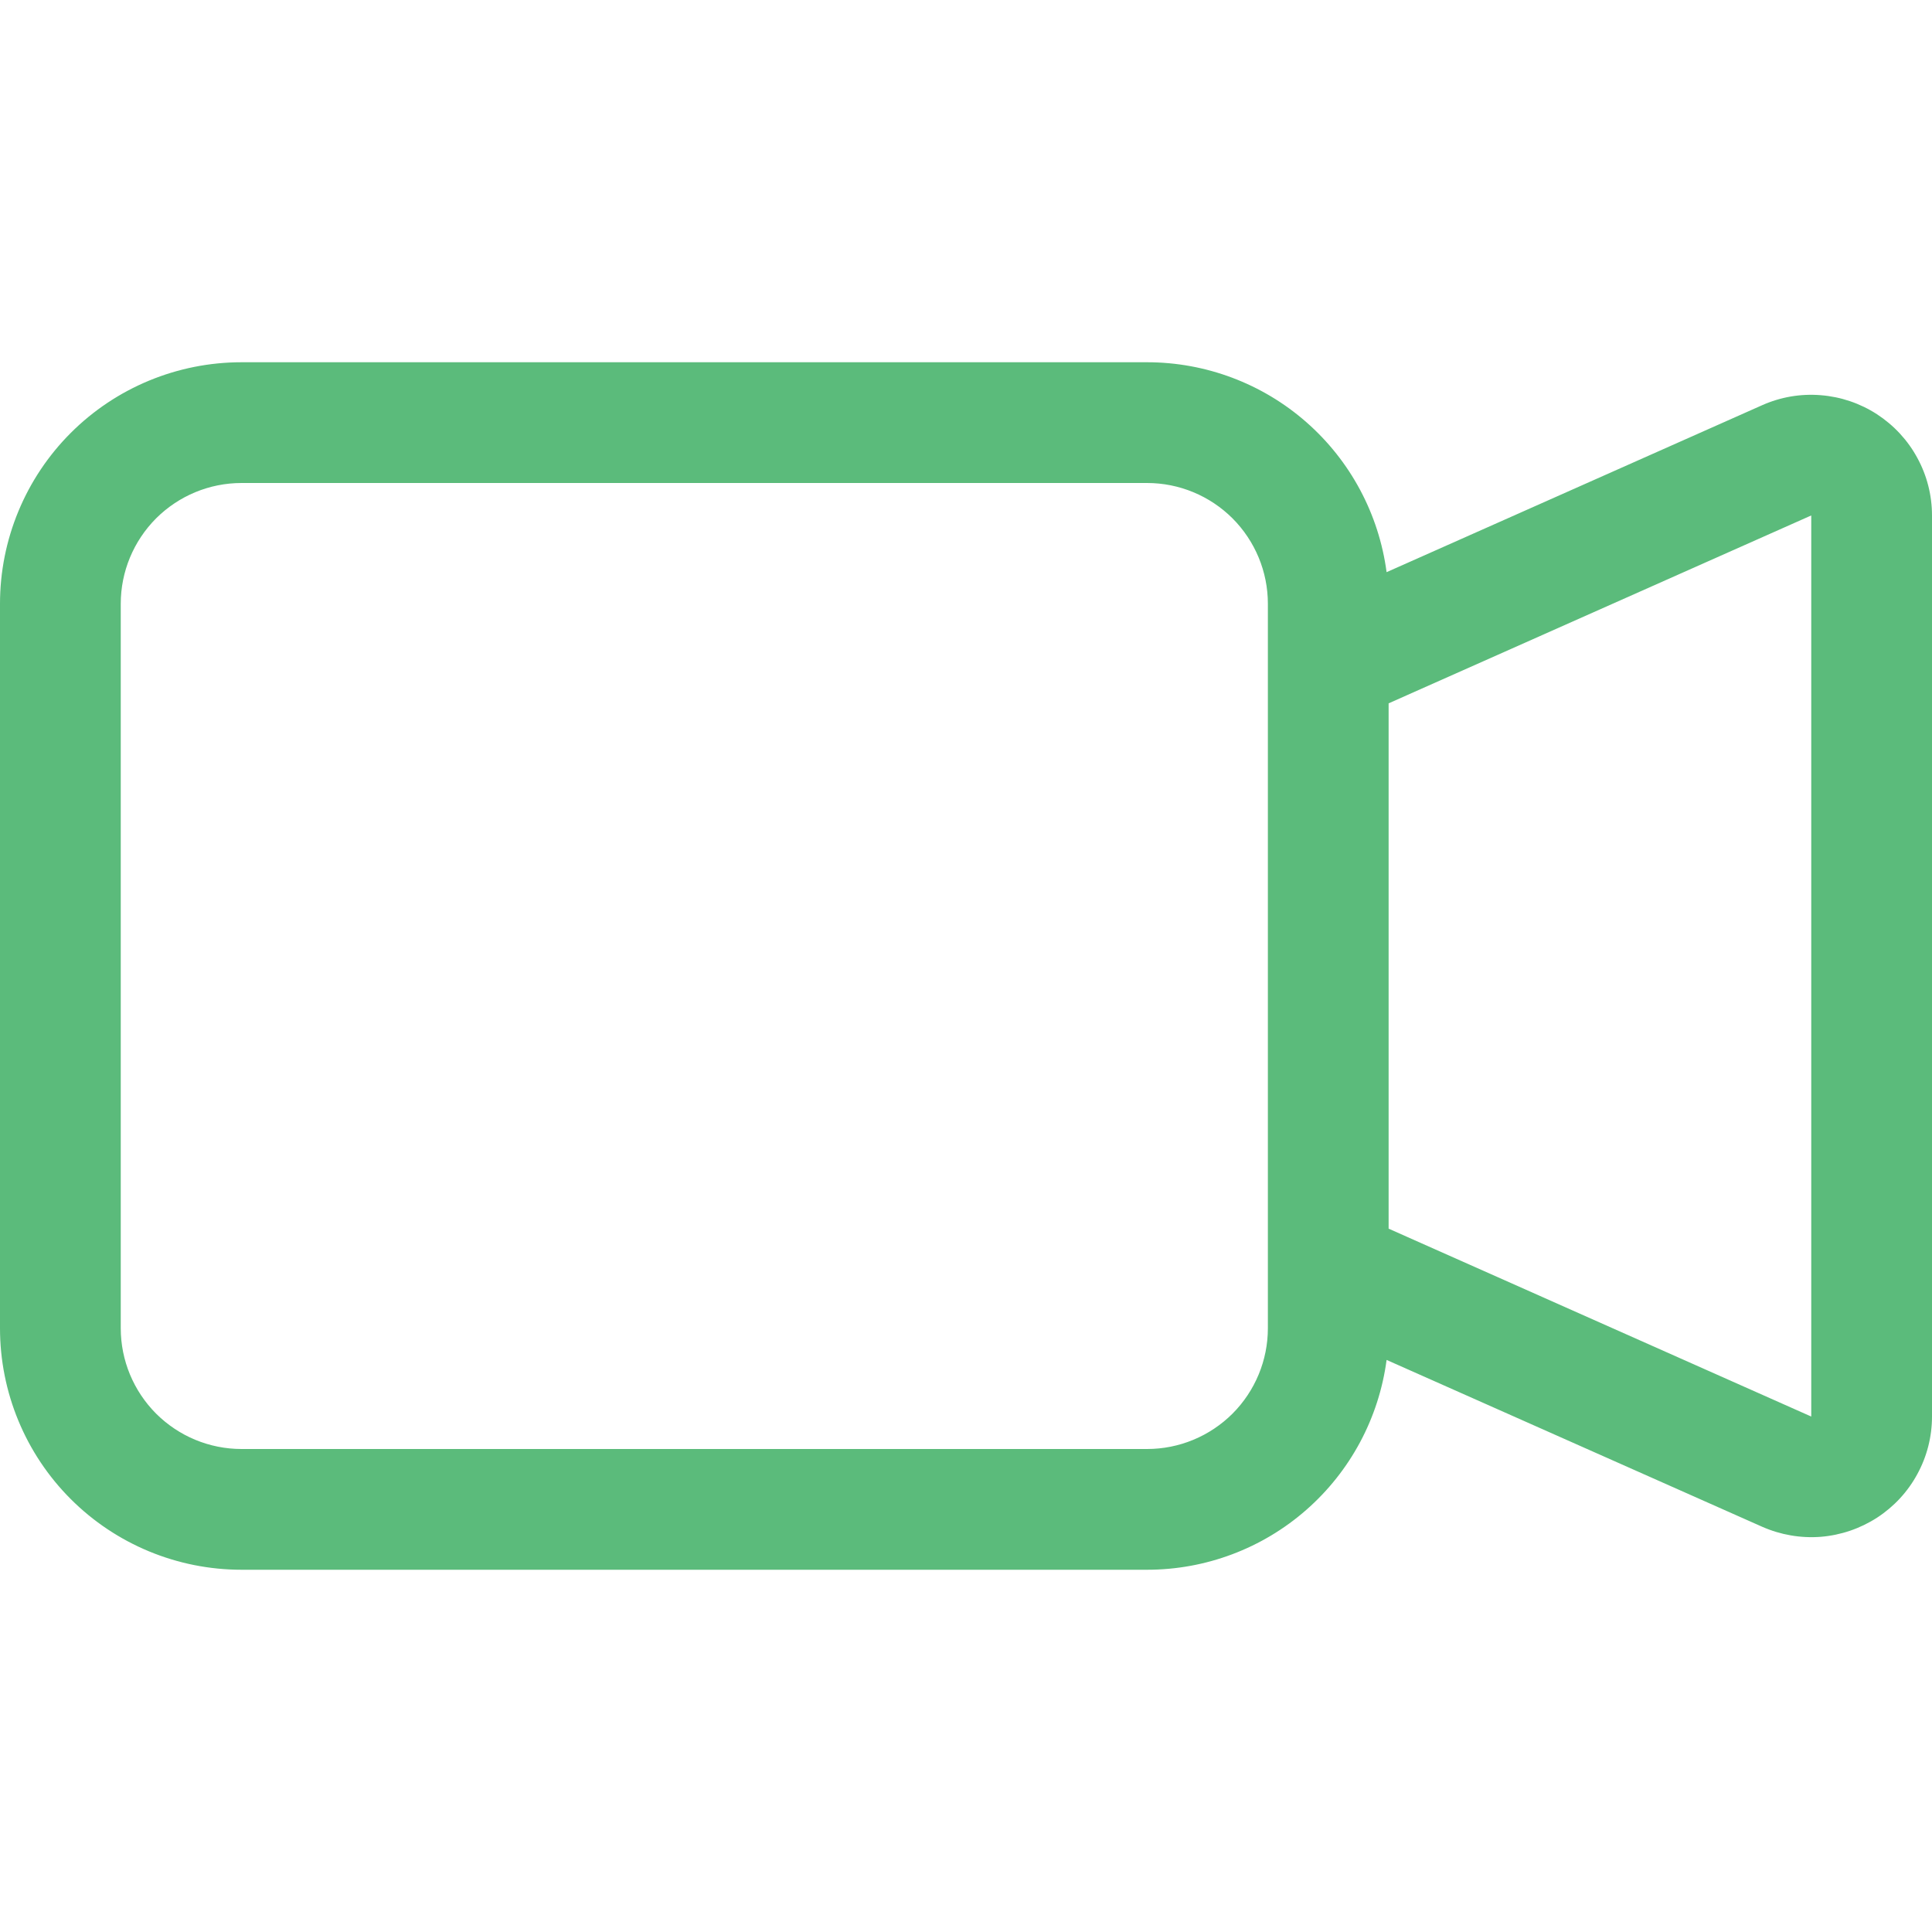 <svg width="20" height="20" viewBox="0 0 20 20" fill="none" xmlns="http://www.w3.org/2000/svg">
<path fill-rule="evenodd" clip-rule="evenodd" d="M0 6.25C0 5.587 0.263 4.951 0.732 4.482C1.201 4.013 1.837 3.75 2.5 3.75H11.875C12.481 3.75 13.067 3.97 13.523 4.37C13.979 4.77 14.274 5.321 14.354 5.923L18.241 4.195C18.431 4.11 18.64 4.074 18.848 4.091C19.055 4.107 19.256 4.175 19.43 4.288C19.605 4.402 19.749 4.557 19.848 4.74C19.948 4.923 20 5.128 20 5.336V14.664C20 14.872 19.948 15.077 19.848 15.26C19.749 15.443 19.605 15.598 19.431 15.711C19.256 15.824 19.056 15.892 18.849 15.909C18.641 15.925 18.433 15.889 18.242 15.805L14.354 14.078C14.274 14.679 13.979 15.23 13.523 15.63C13.067 16.03 12.481 16.25 11.875 16.25H2.5C1.837 16.25 1.201 15.987 0.732 15.518C0.263 15.049 0 14.413 0 13.75V6.25ZM14.375 12.719L18.75 14.664V5.336L14.375 7.281V12.719ZM2.5 5C2.168 5 1.851 5.132 1.616 5.366C1.382 5.601 1.25 5.918 1.25 6.25V13.75C1.25 14.082 1.382 14.399 1.616 14.634C1.851 14.868 2.168 15 2.5 15H11.875C12.207 15 12.524 14.868 12.759 14.634C12.993 14.399 13.125 14.082 13.125 13.75V6.25C13.125 5.918 12.993 5.601 12.759 5.366C12.524 5.132 12.207 5 11.875 5H2.5Z" fill="#5BBB7B"/>
</svg>
